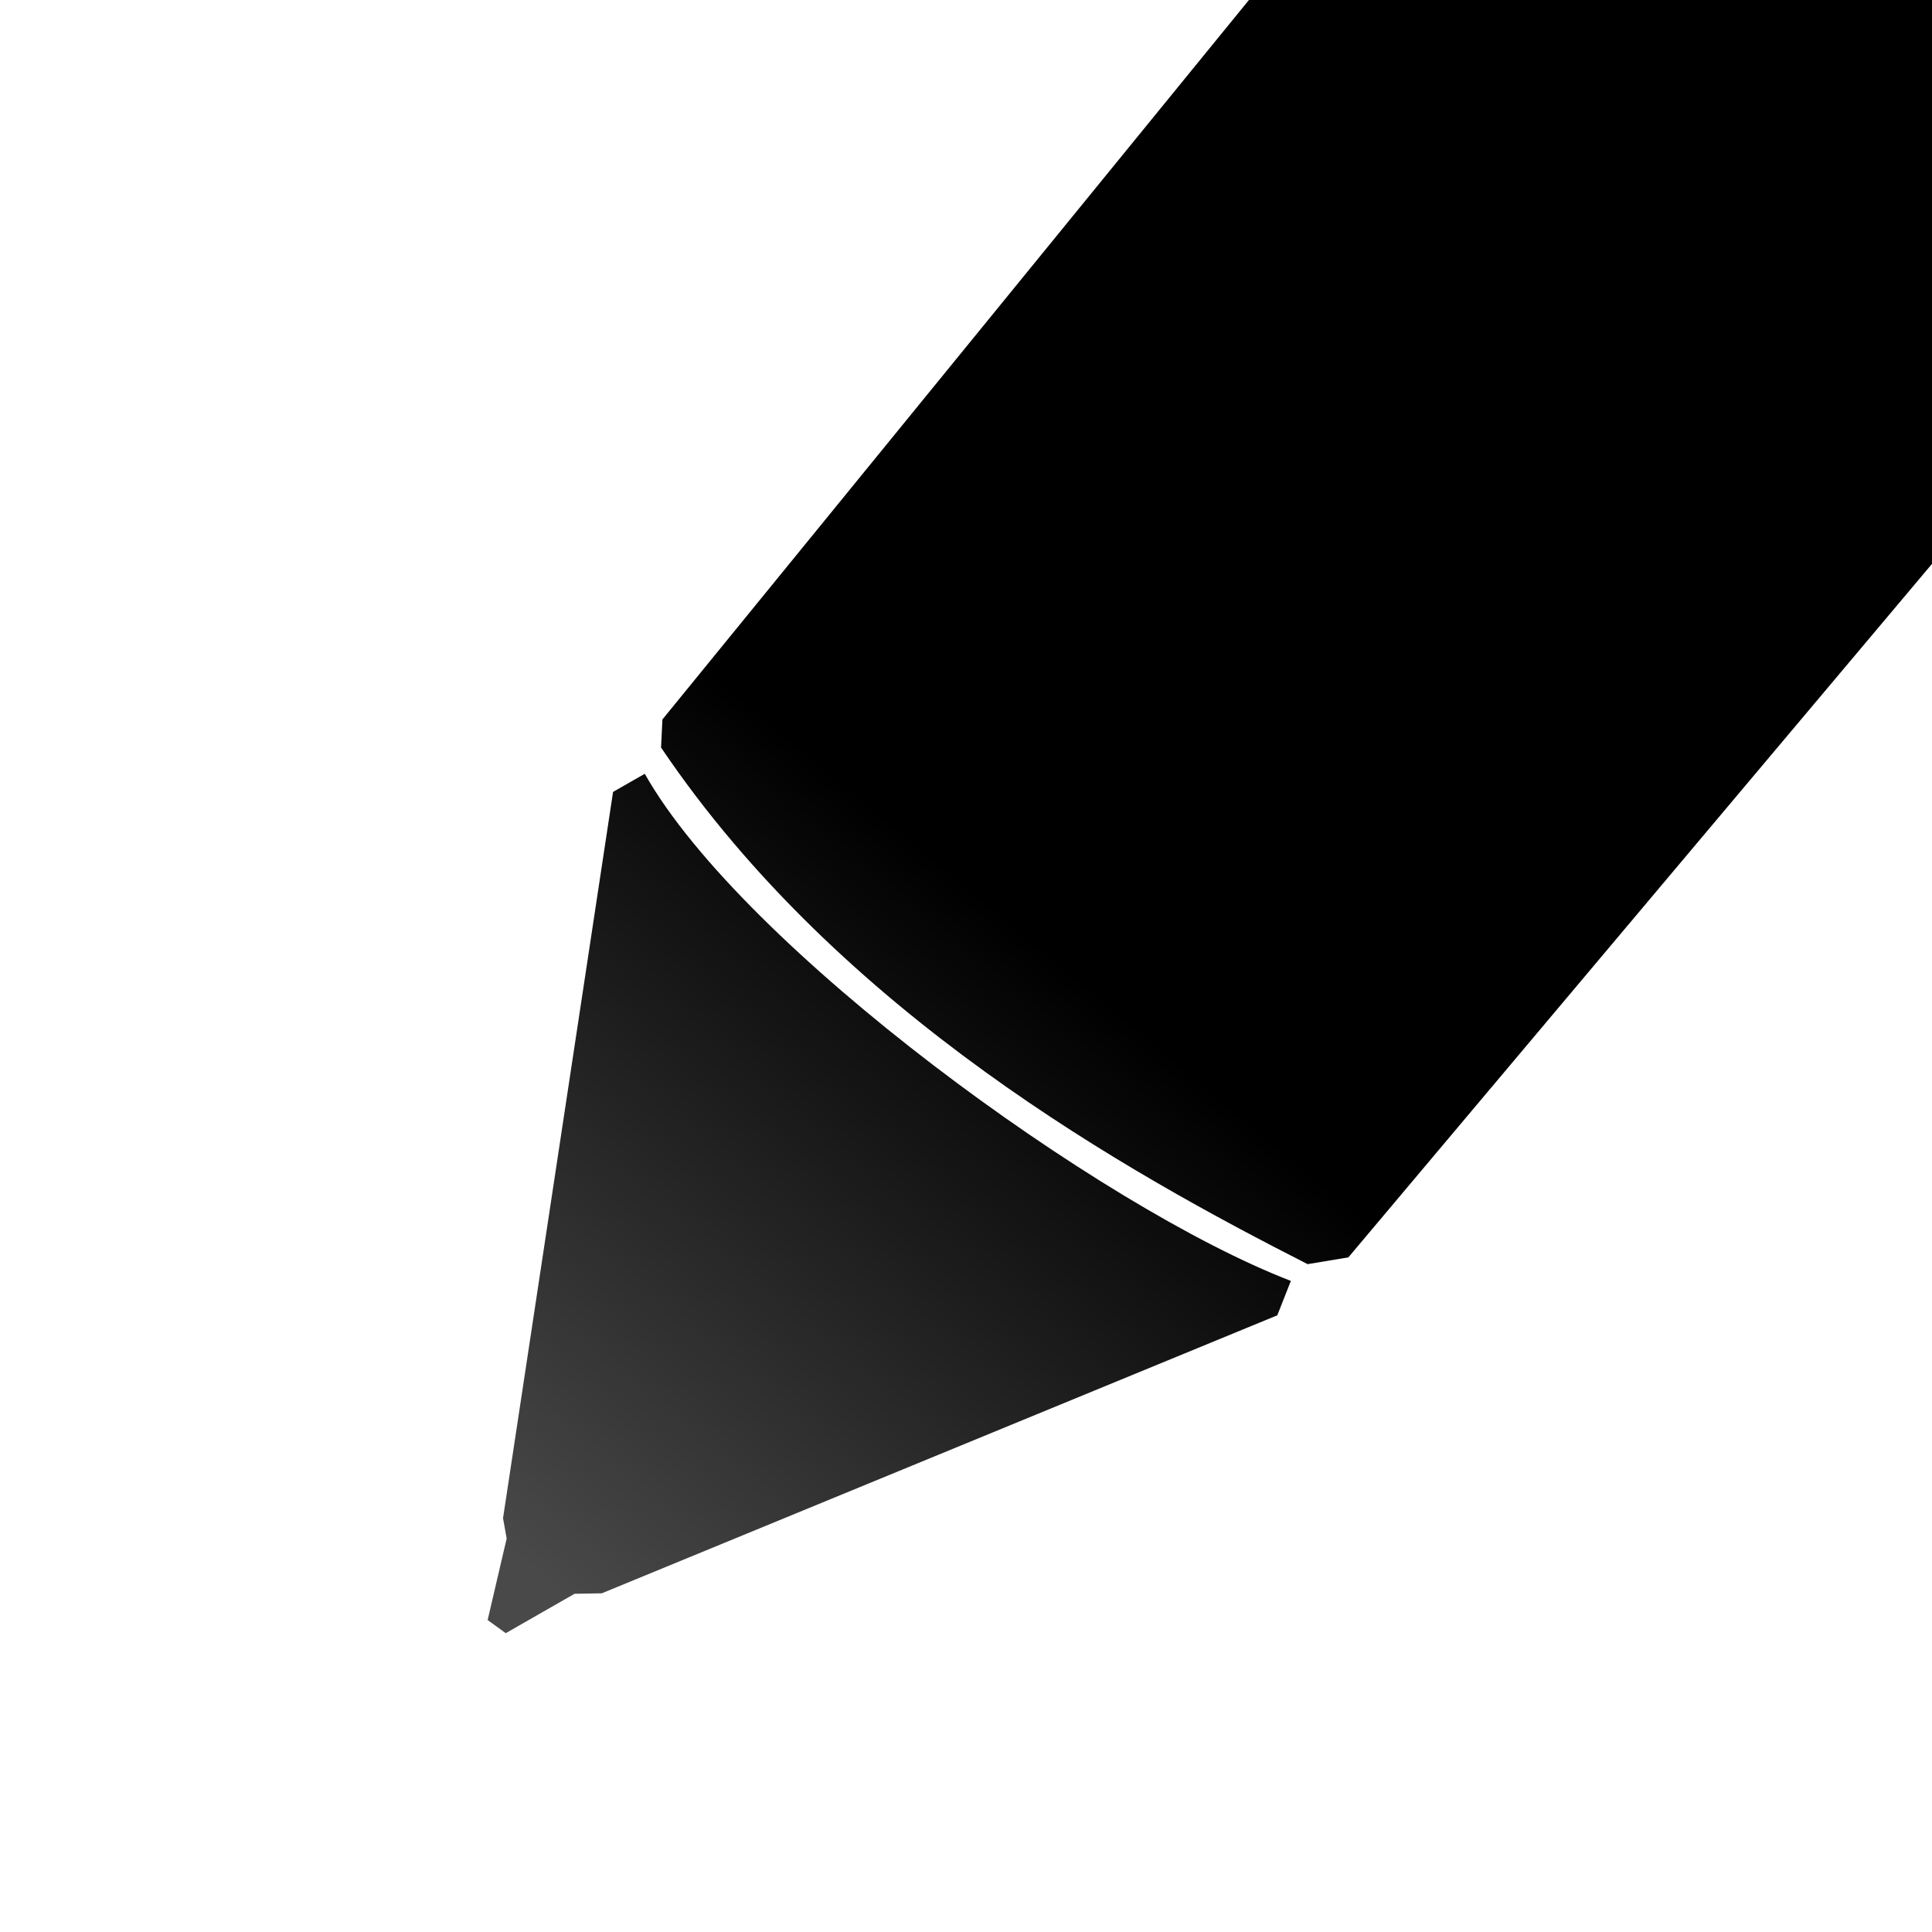 <svg viewBox="0 0 42.67 42.67" xmlns="http://www.w3.org/2000/svg"><defs><linearGradient id="a" x1="11.87" x2="23.3" y1="34.8" y2="21.12" gradientUnits="userSpaceOnUse"><stop stop-color="#494949" offset="0"/><stop offset="1"/></linearGradient></defs><path d="m28.13-.67-13.5 16.56-.03.62c3.96 5.87 10.33 9.4 14.28 11.41l.9-.15L43.22 11.8l.13-12.4-15.22-.06zM14.24 17.09l-.7.4-2.43 16.04.08.45-.42 1.8.4.29 1.52-.87.6-.01 14.92-6.14.3-.76c-4.21-1.62-12.1-7.36-14.27-11.2z" fill="url('#a')"/></svg>